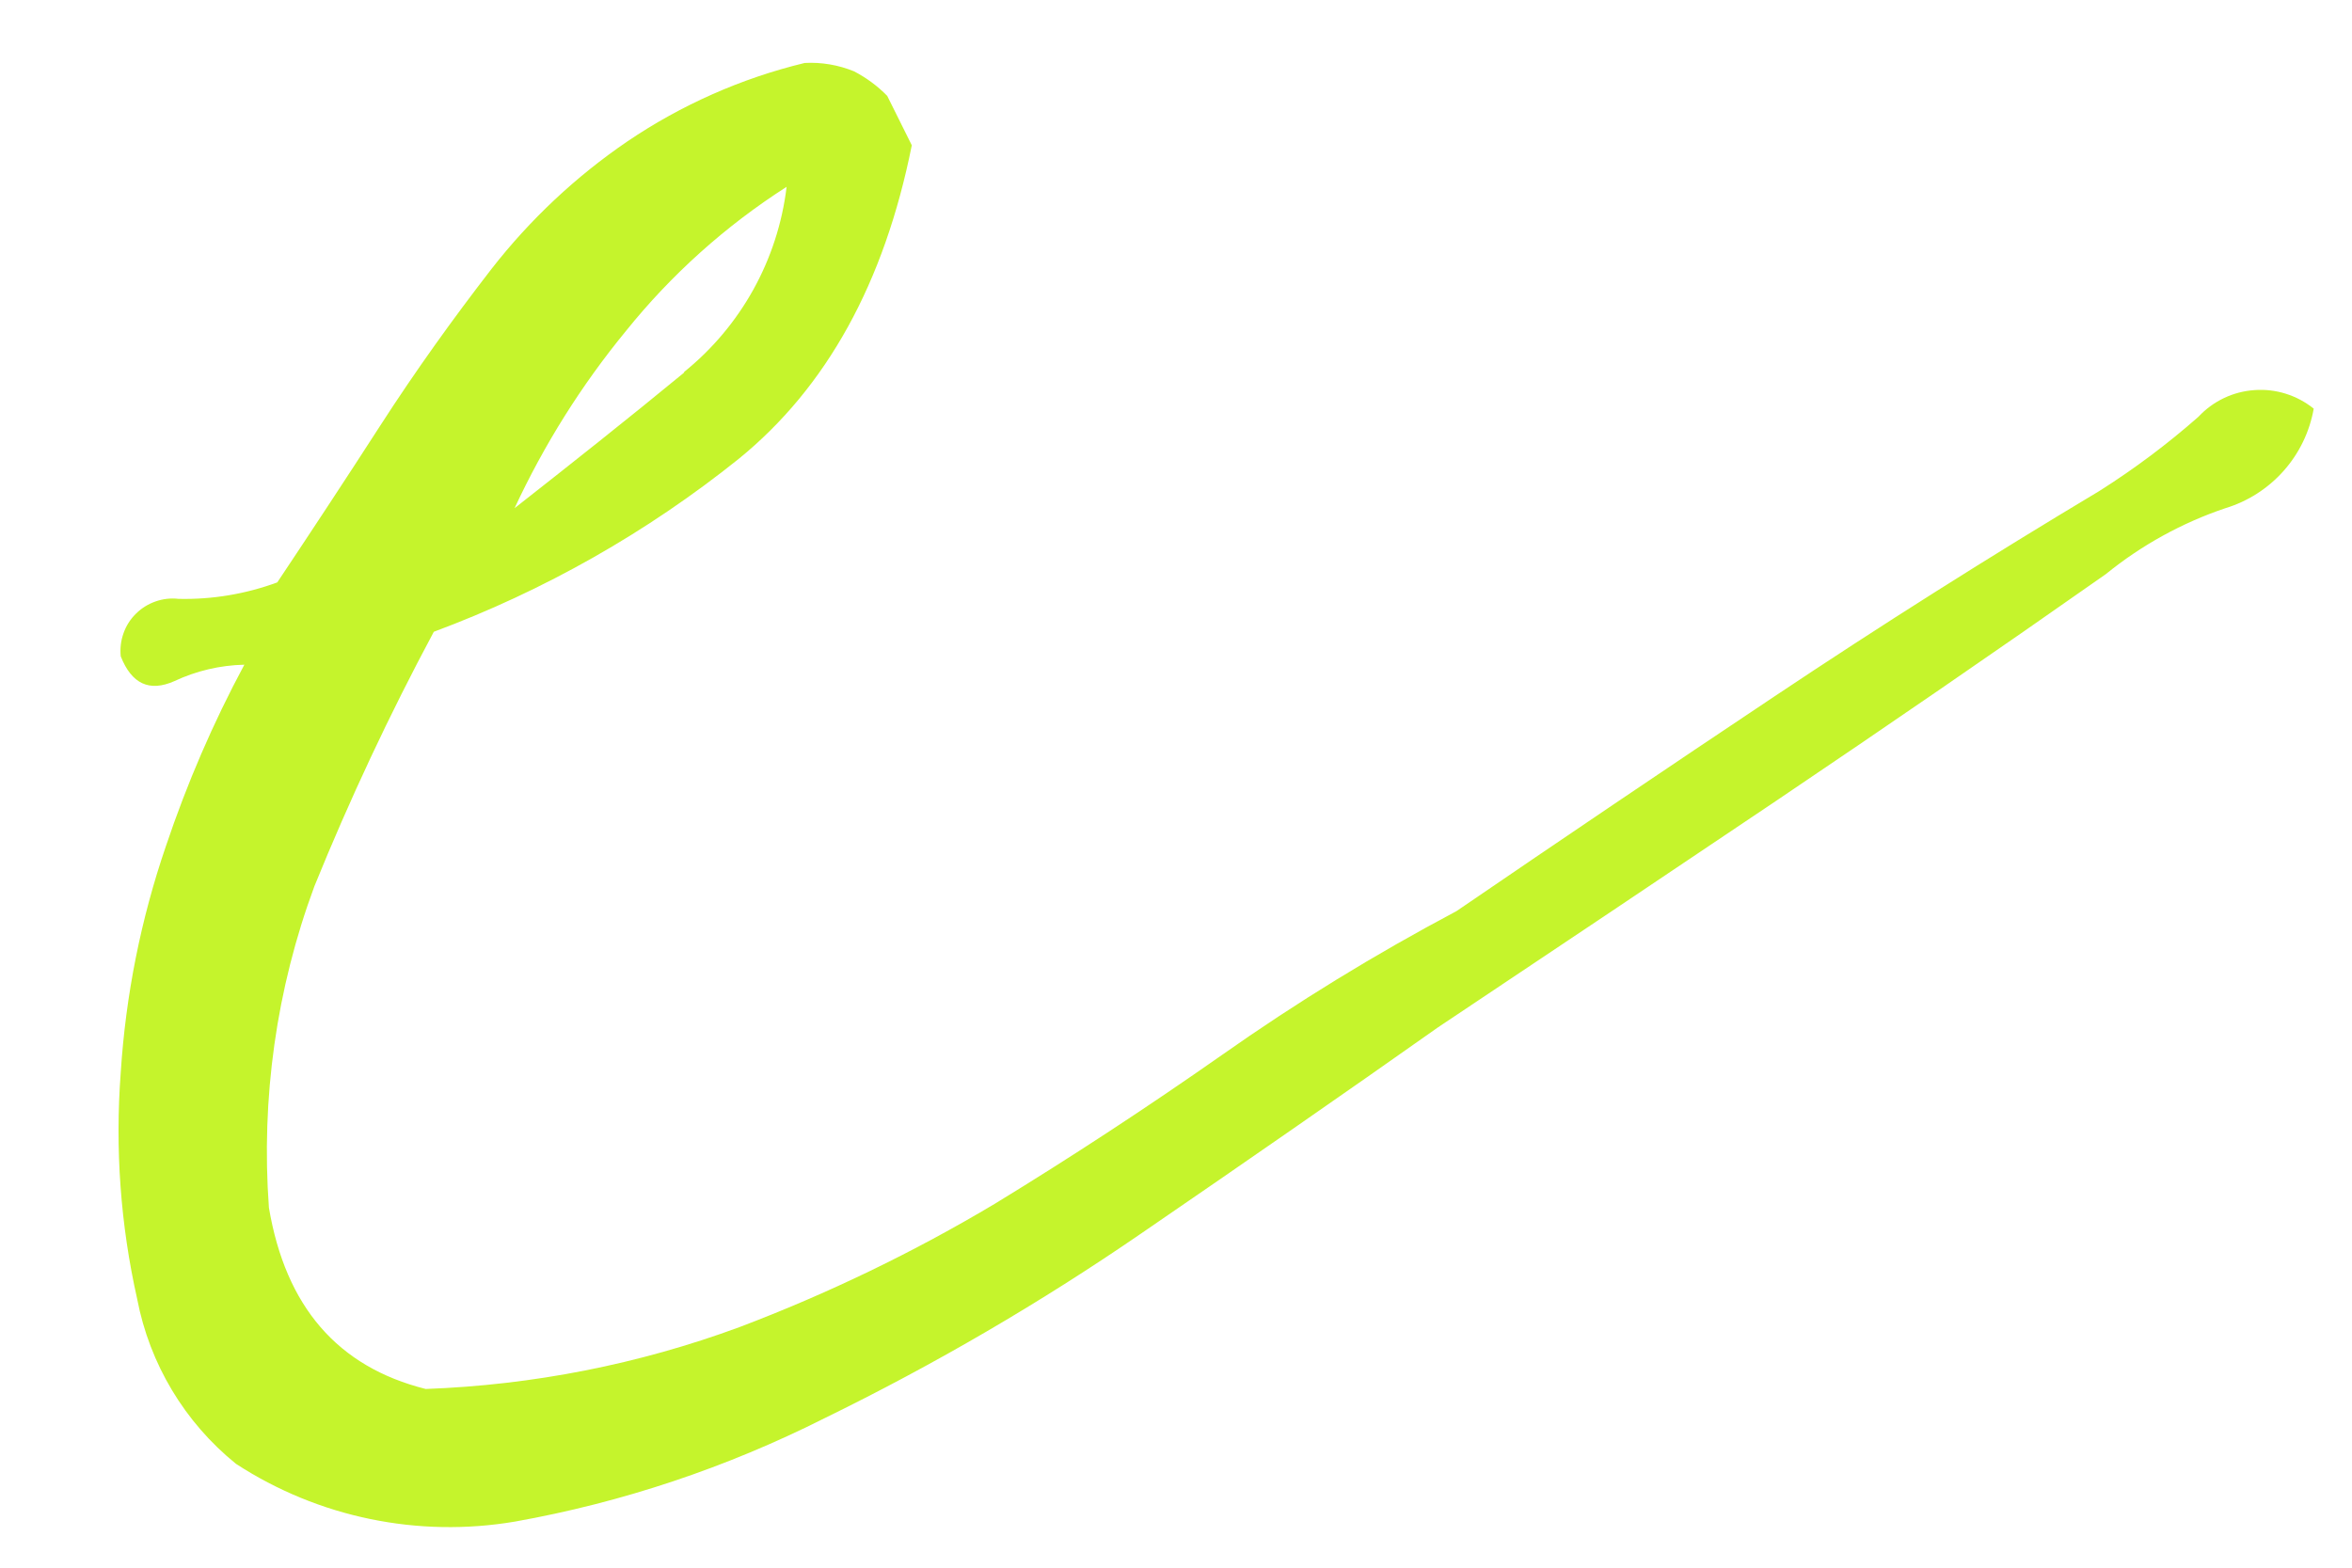 <svg width="18" height="12" viewBox="0 0 18 12" fill="none" xmlns="http://www.w3.org/2000/svg">
<path d="M17.031 3.89C16.699 4.002 16.389 4.173 16.117 4.394C15.276 4.985 14.434 5.563 13.593 6.13C12.752 6.696 11.889 7.274 11.005 7.864C10.291 8.368 9.534 8.893 8.736 9.44C7.962 9.972 7.151 10.445 6.308 10.857C5.561 11.233 4.765 11.5 3.942 11.647C3.2 11.773 2.437 11.616 1.806 11.205C1.413 10.887 1.145 10.44 1.05 9.944C0.922 9.375 0.88 8.791 0.924 8.21C0.962 7.619 1.078 7.036 1.27 6.476C1.431 5.997 1.631 5.533 1.87 5.088C1.685 5.092 1.502 5.135 1.334 5.214C1.144 5.298 1.008 5.236 0.924 5.024C0.918 4.964 0.925 4.904 0.945 4.848C0.965 4.791 0.997 4.74 1.04 4.698C1.082 4.656 1.133 4.624 1.19 4.604C1.246 4.584 1.307 4.577 1.366 4.584C1.624 4.59 1.88 4.547 2.122 4.458C2.374 4.08 2.638 3.68 2.91 3.258C3.182 2.836 3.468 2.438 3.762 2.058C4.056 1.681 4.407 1.351 4.802 1.082C5.214 0.803 5.674 0.599 6.158 0.482C6.287 0.475 6.416 0.497 6.536 0.546C6.63 0.595 6.716 0.658 6.79 0.734L6.978 1.112C6.768 2.164 6.327 2.964 5.654 3.512C4.952 4.075 4.164 4.522 3.32 4.836C2.981 5.469 2.676 6.119 2.406 6.784C2.115 7.569 1.997 8.408 2.058 9.244C2.186 10.002 2.584 10.463 3.258 10.632C4.078 10.602 4.888 10.443 5.658 10.159C6.336 9.902 6.991 9.586 7.614 9.214C8.202 8.855 8.78 8.476 9.348 8.078C9.924 7.672 10.525 7.304 11.147 6.974C11.947 6.427 12.757 5.88 13.575 5.334C14.394 4.787 15.225 4.262 16.067 3.758C16.334 3.589 16.588 3.399 16.825 3.19C16.937 3.07 17.09 2.997 17.254 2.986C17.417 2.974 17.579 3.025 17.707 3.128C17.676 3.305 17.596 3.47 17.477 3.604C17.357 3.739 17.203 3.838 17.031 3.89ZM5.232 2.85C5.67 2.498 5.953 1.988 6.02 1.43C5.553 1.729 5.137 2.102 4.79 2.534C4.45 2.948 4.164 3.404 3.938 3.89C4.366 3.554 4.806 3.206 5.238 2.85H5.232Z" fill="#C5F42C"/>
</svg>
